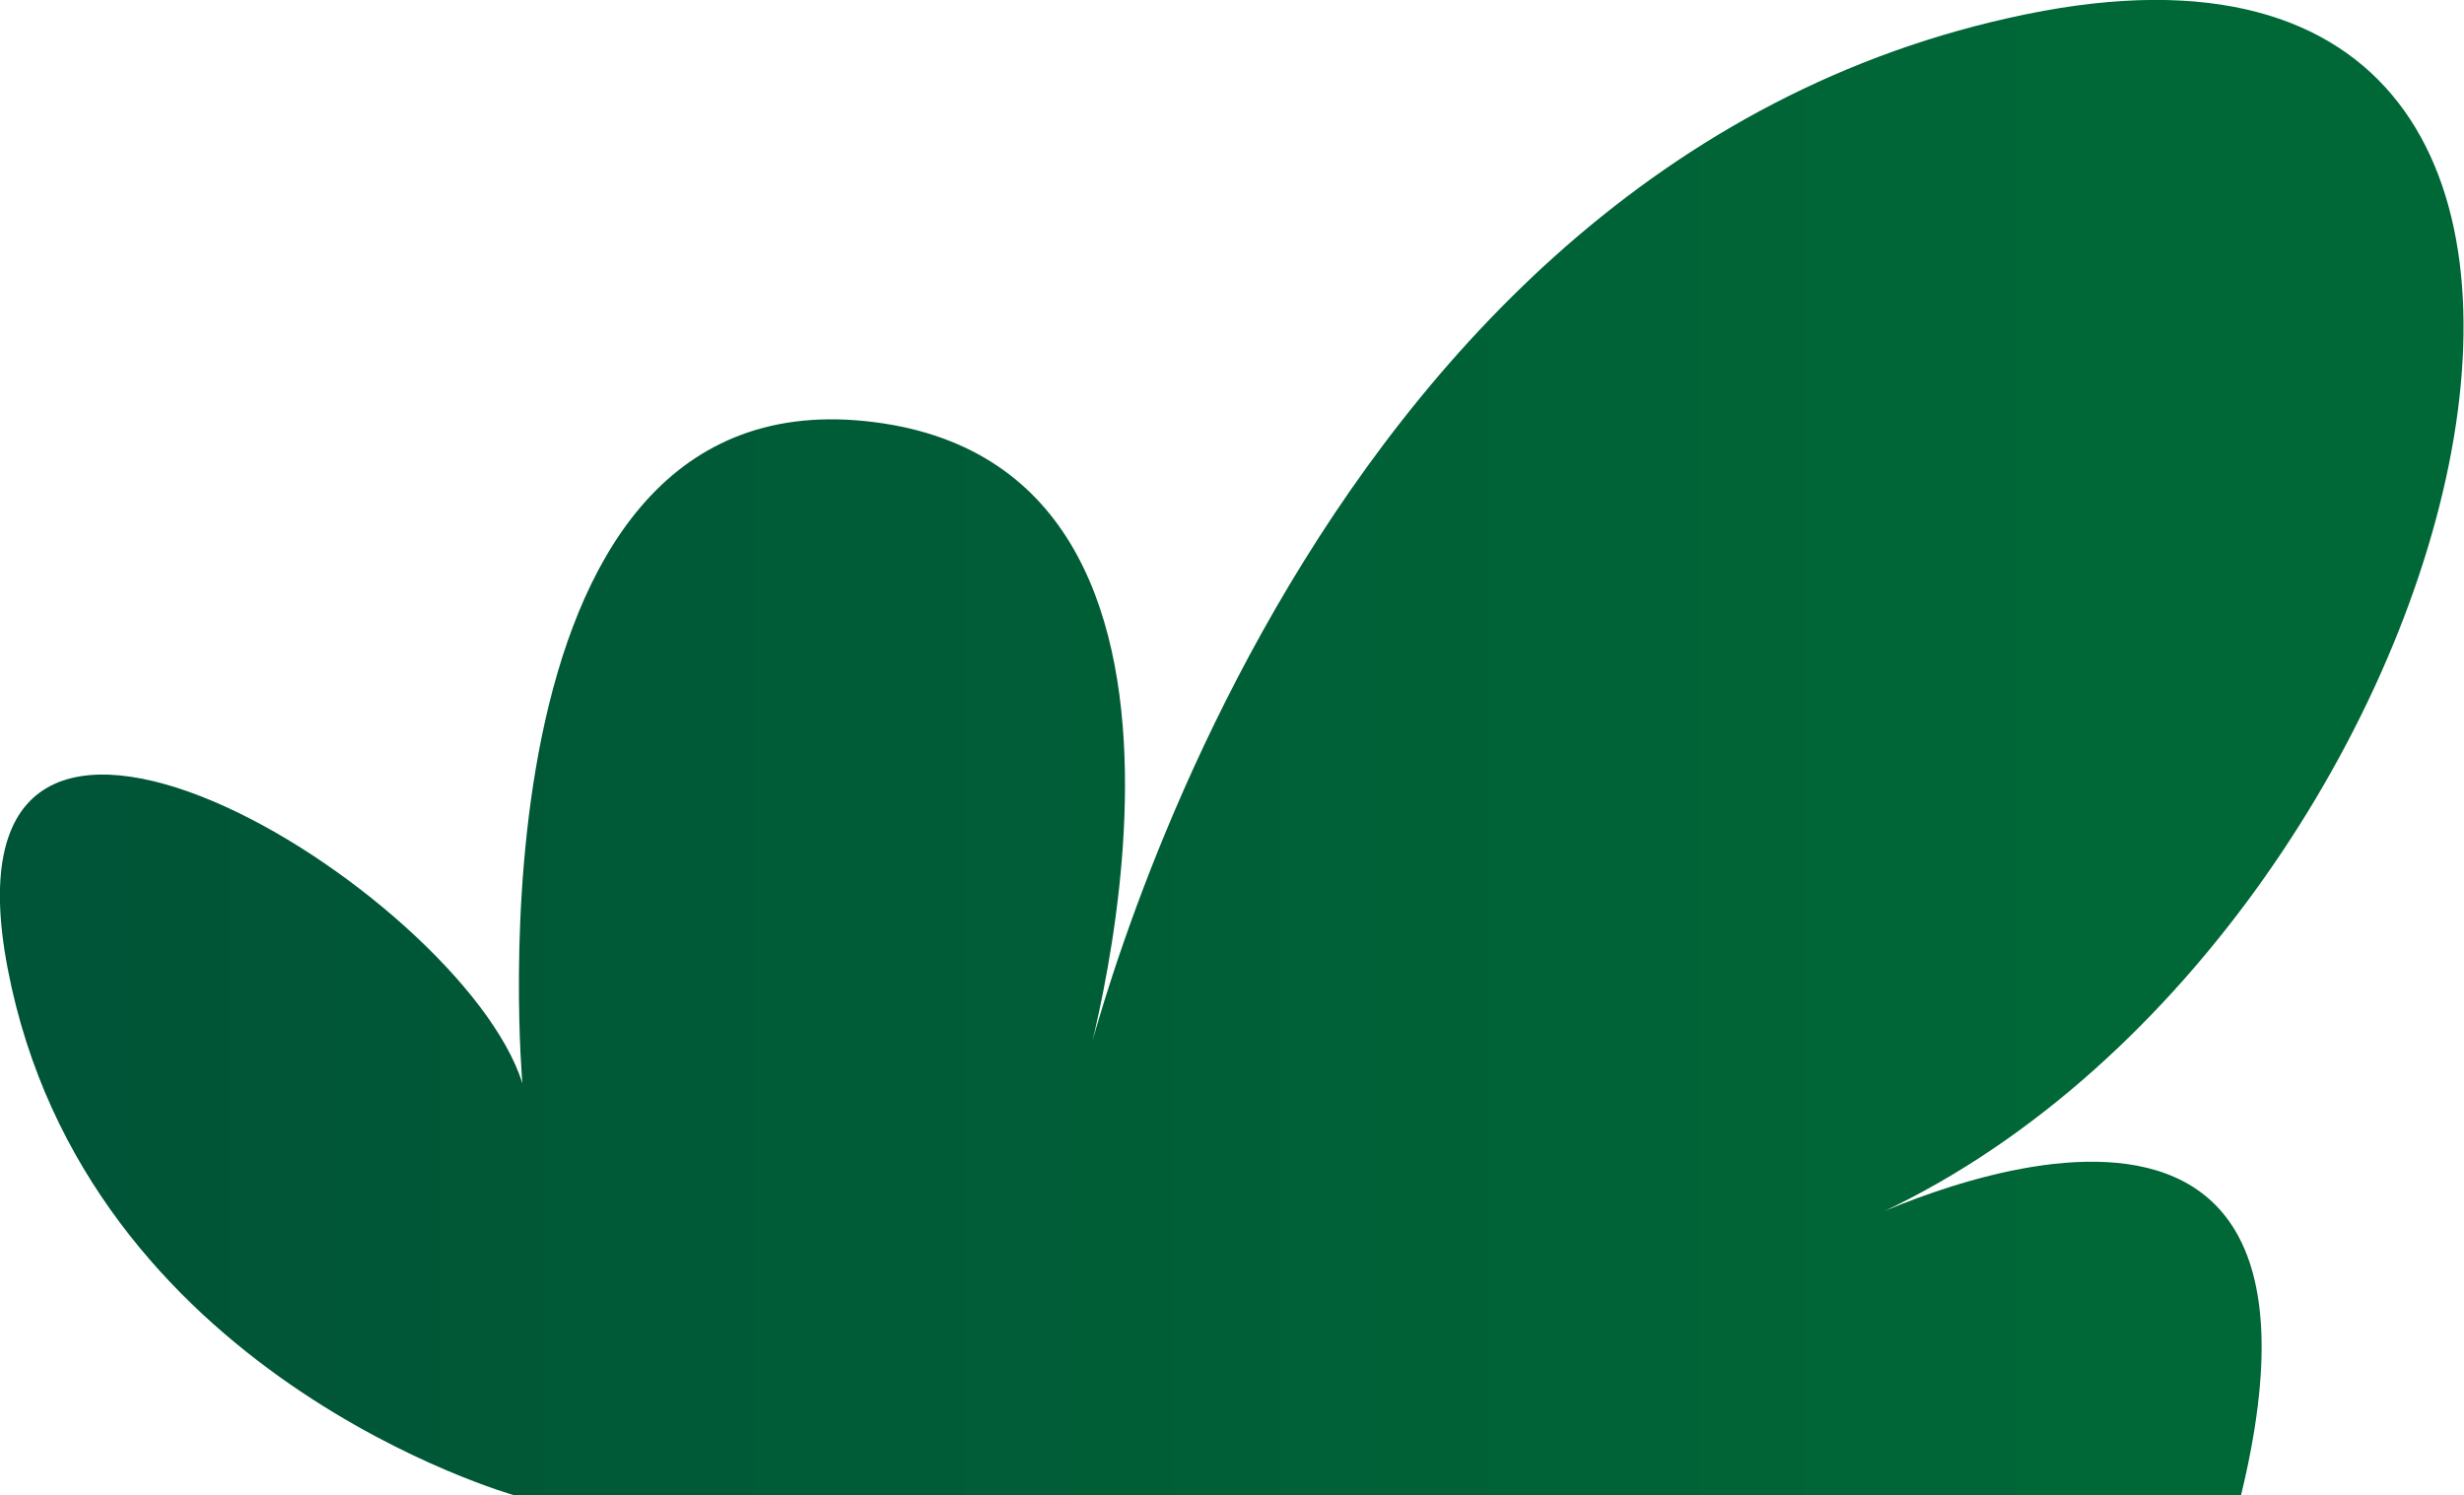 <svg xmlns="http://www.w3.org/2000/svg" xmlns:xlink="http://www.w3.org/1999/xlink" width="57.45" height="34.87" viewBox="0 0 57.45 34.87">
  <defs>
    <style>
      .cls-1 {
        fill: url(#linear-gradient);
      }
    </style>
    <linearGradient id="linear-gradient" x1="1.67" y1="17.44" x2="50.64" y2="17.44" gradientUnits="userSpaceOnUse">
      <stop offset="0" stop-color="#005437"/>
      <stop offset="1" stop-color="#006837"/>
    </linearGradient>
  </defs>
  <title>SmallShrub_21</title>
  <g id="Layer_2" data-name="Layer 2">
    <g id="Layer_1-2" data-name="Layer 1">
      <path class="cls-1" d="M12,34.87S2,32.07.18,22.59s10.58-1.83,12,2.67c0,0-1.46-16.42,8-15.44s5,15.56,5,15.56S30,3.86,47.25.33s10.34,22.14-4,28.22c0,0,12-6,9,6.32Z"/>
    </g>
  </g>
</svg>
